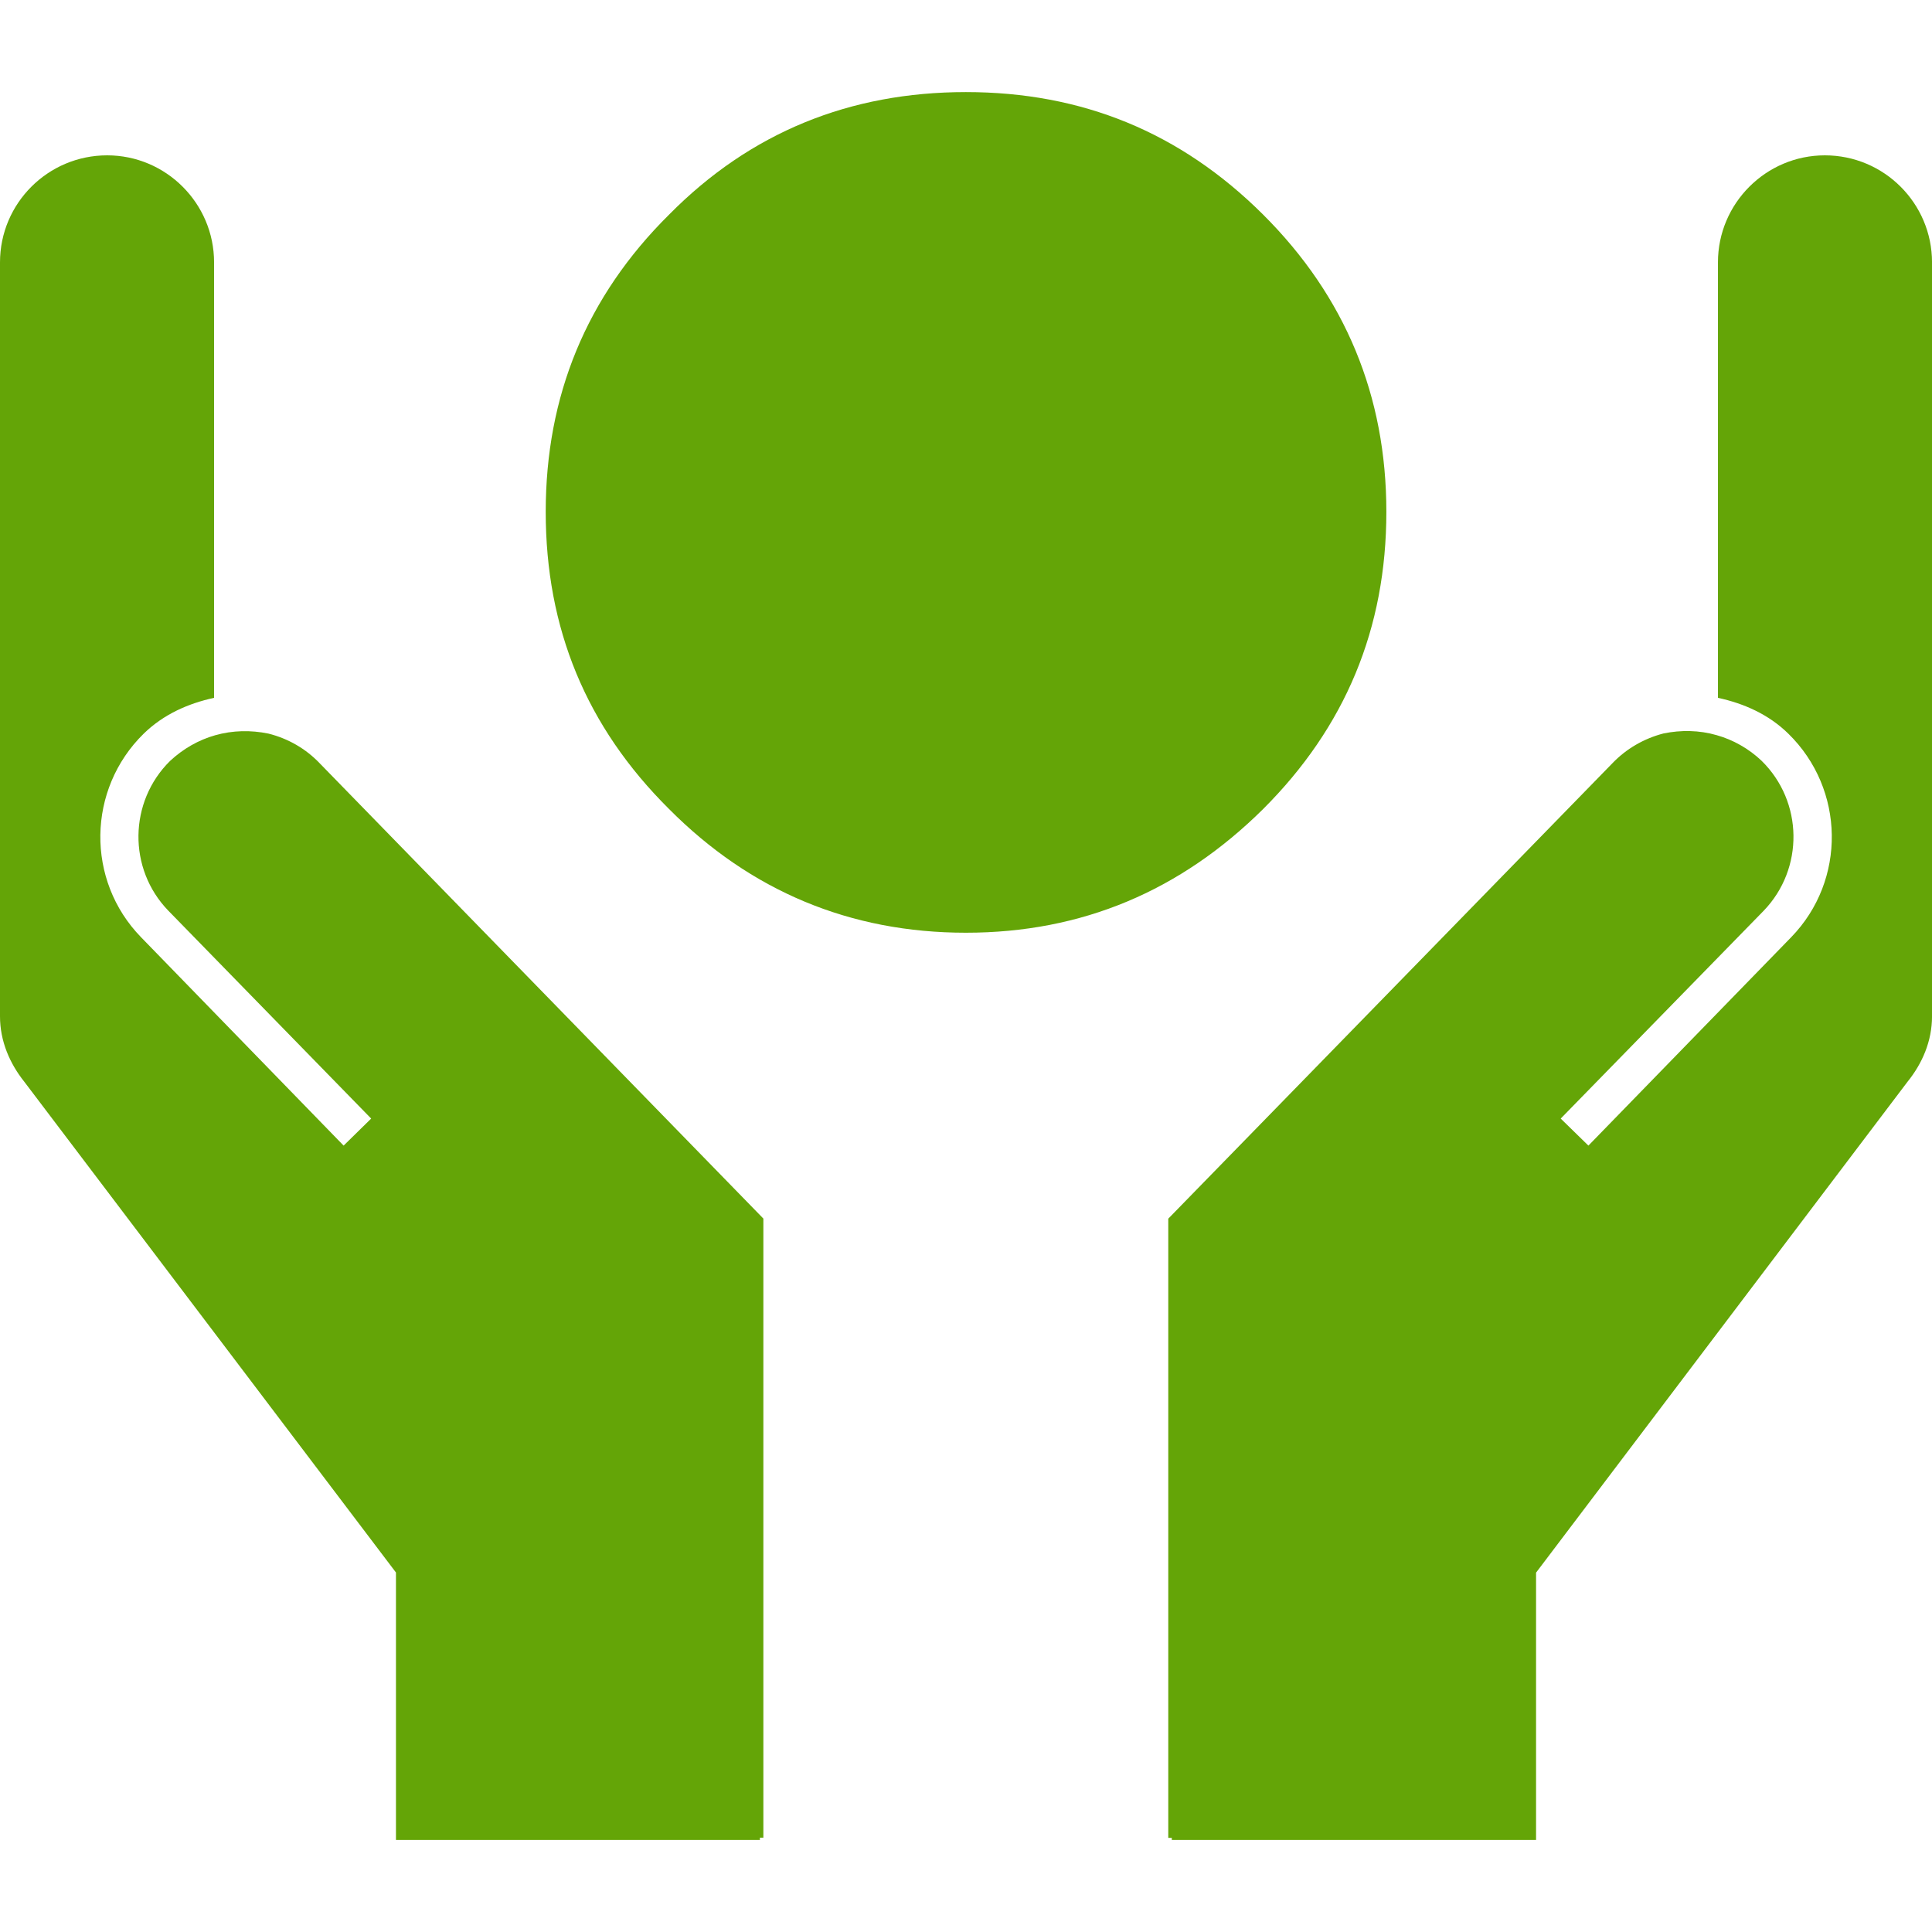 <?xml version="1.0" encoding="iso-8859-1"?>
<!-- Generator: Adobe Illustrator 16.0.0, SVG Export Plug-In . SVG Version: 6.00 Build 0)  -->
<!DOCTYPE svg PUBLIC "-//W3C//DTD SVG 1.1//EN" "http://www.w3.org/Graphics/SVG/1.1/DTD/svg11.dtd">
<svg version="1.1" id="Capa_1" xmlns="http://www.w3.org/2000/svg" xmlns:xlink="http://www.w3.org/1999/xlink" x="0px" y="0px"
	 width="79.536px" height="79.536px" viewBox="0 0 79.536 79.536" style="enable-background:new 0 0 79.536 79.536;"
	 xml:space="preserve">
<g>
	<path style="fill:#64a507" d="M13.155,31.416l18.271,18.75v25.486h-0.143v0.094H16.301V64.737L1.007,44.542
		C0.399,43.781,0,42.859,0,41.839V10.801c0-2.429,1.973-4.406,4.412-4.406c2.423,0,4.401,1.978,4.401,4.406v17.927
		c-1.067,0.233-2.079,0.678-2.895,1.473c-2.335,2.286-2.393,6.041-0.111,8.383l8.339,8.578l1.134-1.113l-8.35-8.558
		c-1.67-1.722-1.634-4.486,0.073-6.167c0.541-0.502,1.173-0.862,1.851-1.054c0.728-0.207,1.476-0.217,2.195-0.07
		C11.861,30.403,12.588,30.823,13.155,31.416z M66.384,31.416L48.095,50.17v25.492h0.145v0.083h14.996V64.742l15.286-20.2
		c0.616-0.761,1.015-1.683,1.015-2.702V10.801c0-2.429-1.973-4.406-4.412-4.406c-2.423,0-4.401,1.978-4.401,4.406v17.927
		c1.072,0.233,2.082,0.678,2.895,1.473c2.341,2.286,2.397,6.041,0.119,8.383l-8.347,8.578l-1.14-1.113l8.358-8.558
		c1.662-1.727,1.631-4.486-0.089-6.172c-0.528-0.502-1.175-0.865-1.849-1.054c-0.714-0.207-1.471-0.218-2.19-0.07
		C67.679,30.403,66.953,30.823,66.384,31.416z M39.763,38.398c4.779,0,8.834-1.722,12.236-5.09
		c3.387-3.381,5.074-7.438,5.074-12.238c0-4.767-1.688-8.86-5.074-12.236c-3.402-3.389-7.457-5.043-12.236-5.043
		c-4.771,0-8.87,1.654-12.217,5.043c-3.41,3.376-5.08,7.47-5.08,12.236c0,4.8,1.665,8.849,5.08,12.238
		C30.893,36.676,34.991,38.398,39.763,38.398z"/>
</g>
</svg>
